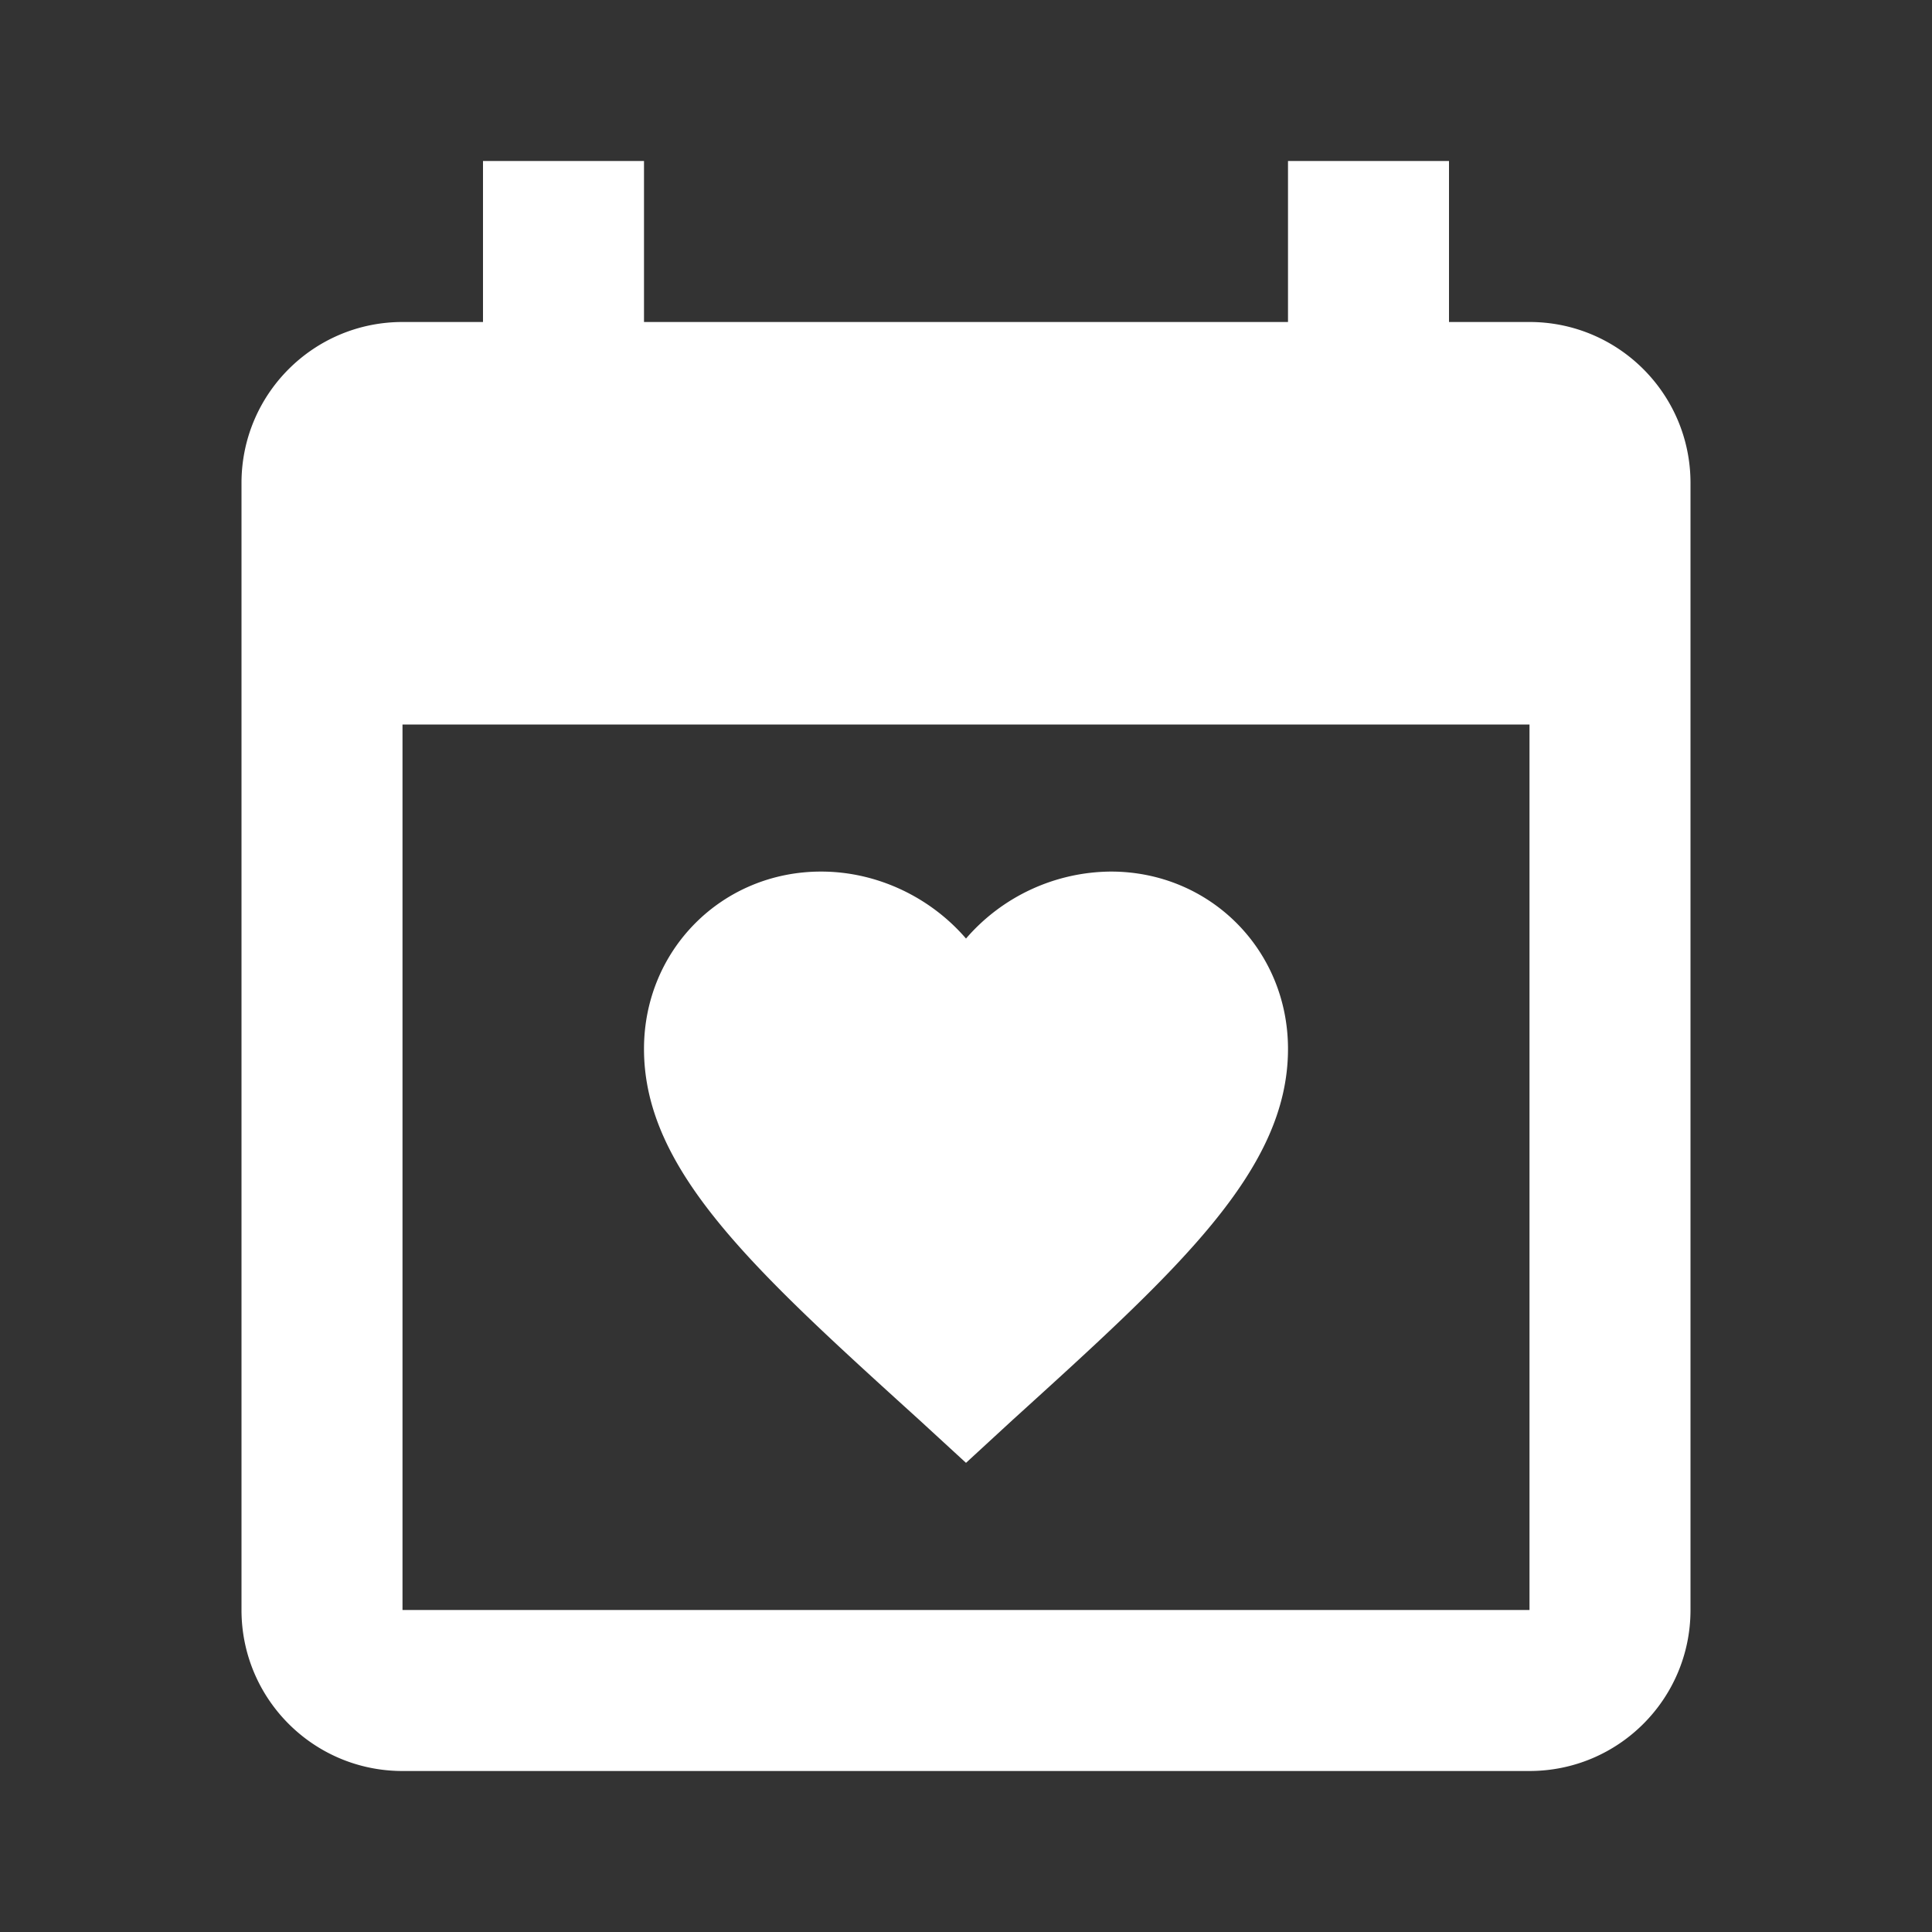 <svg xmlns="http://www.w3.org/2000/svg" width="24" height="24">
    <rect width="100%" height="100%" fill="#333333" stroke="none"/>
    <path style="stroke:none;fill-rule:nonzero;fill:#ffffff;fill-opacity:1" d="M19 20V9H5v11h14M16 2h2v2h1c1.105 0 2 .895 2 2v14c0 1.105-.895 2-2 2H5c-1.105 0-2-.895-2-2V6c0-1.105.895-2 2-2h1V2h2v2h8V2m-4 16.172-.578-.531C9.359 15.77 8 14.539 8 13.03c0-1.23.969-2.203 2.2-2.203.698 0 1.359.32 1.8.832a2.398 2.398 0 0 1 1.8-.832c1.231 0 2.2.973 2.2 2.203 0 1.508-1.36 2.739-3.422 4.61Zm0 0"/>
</svg>
